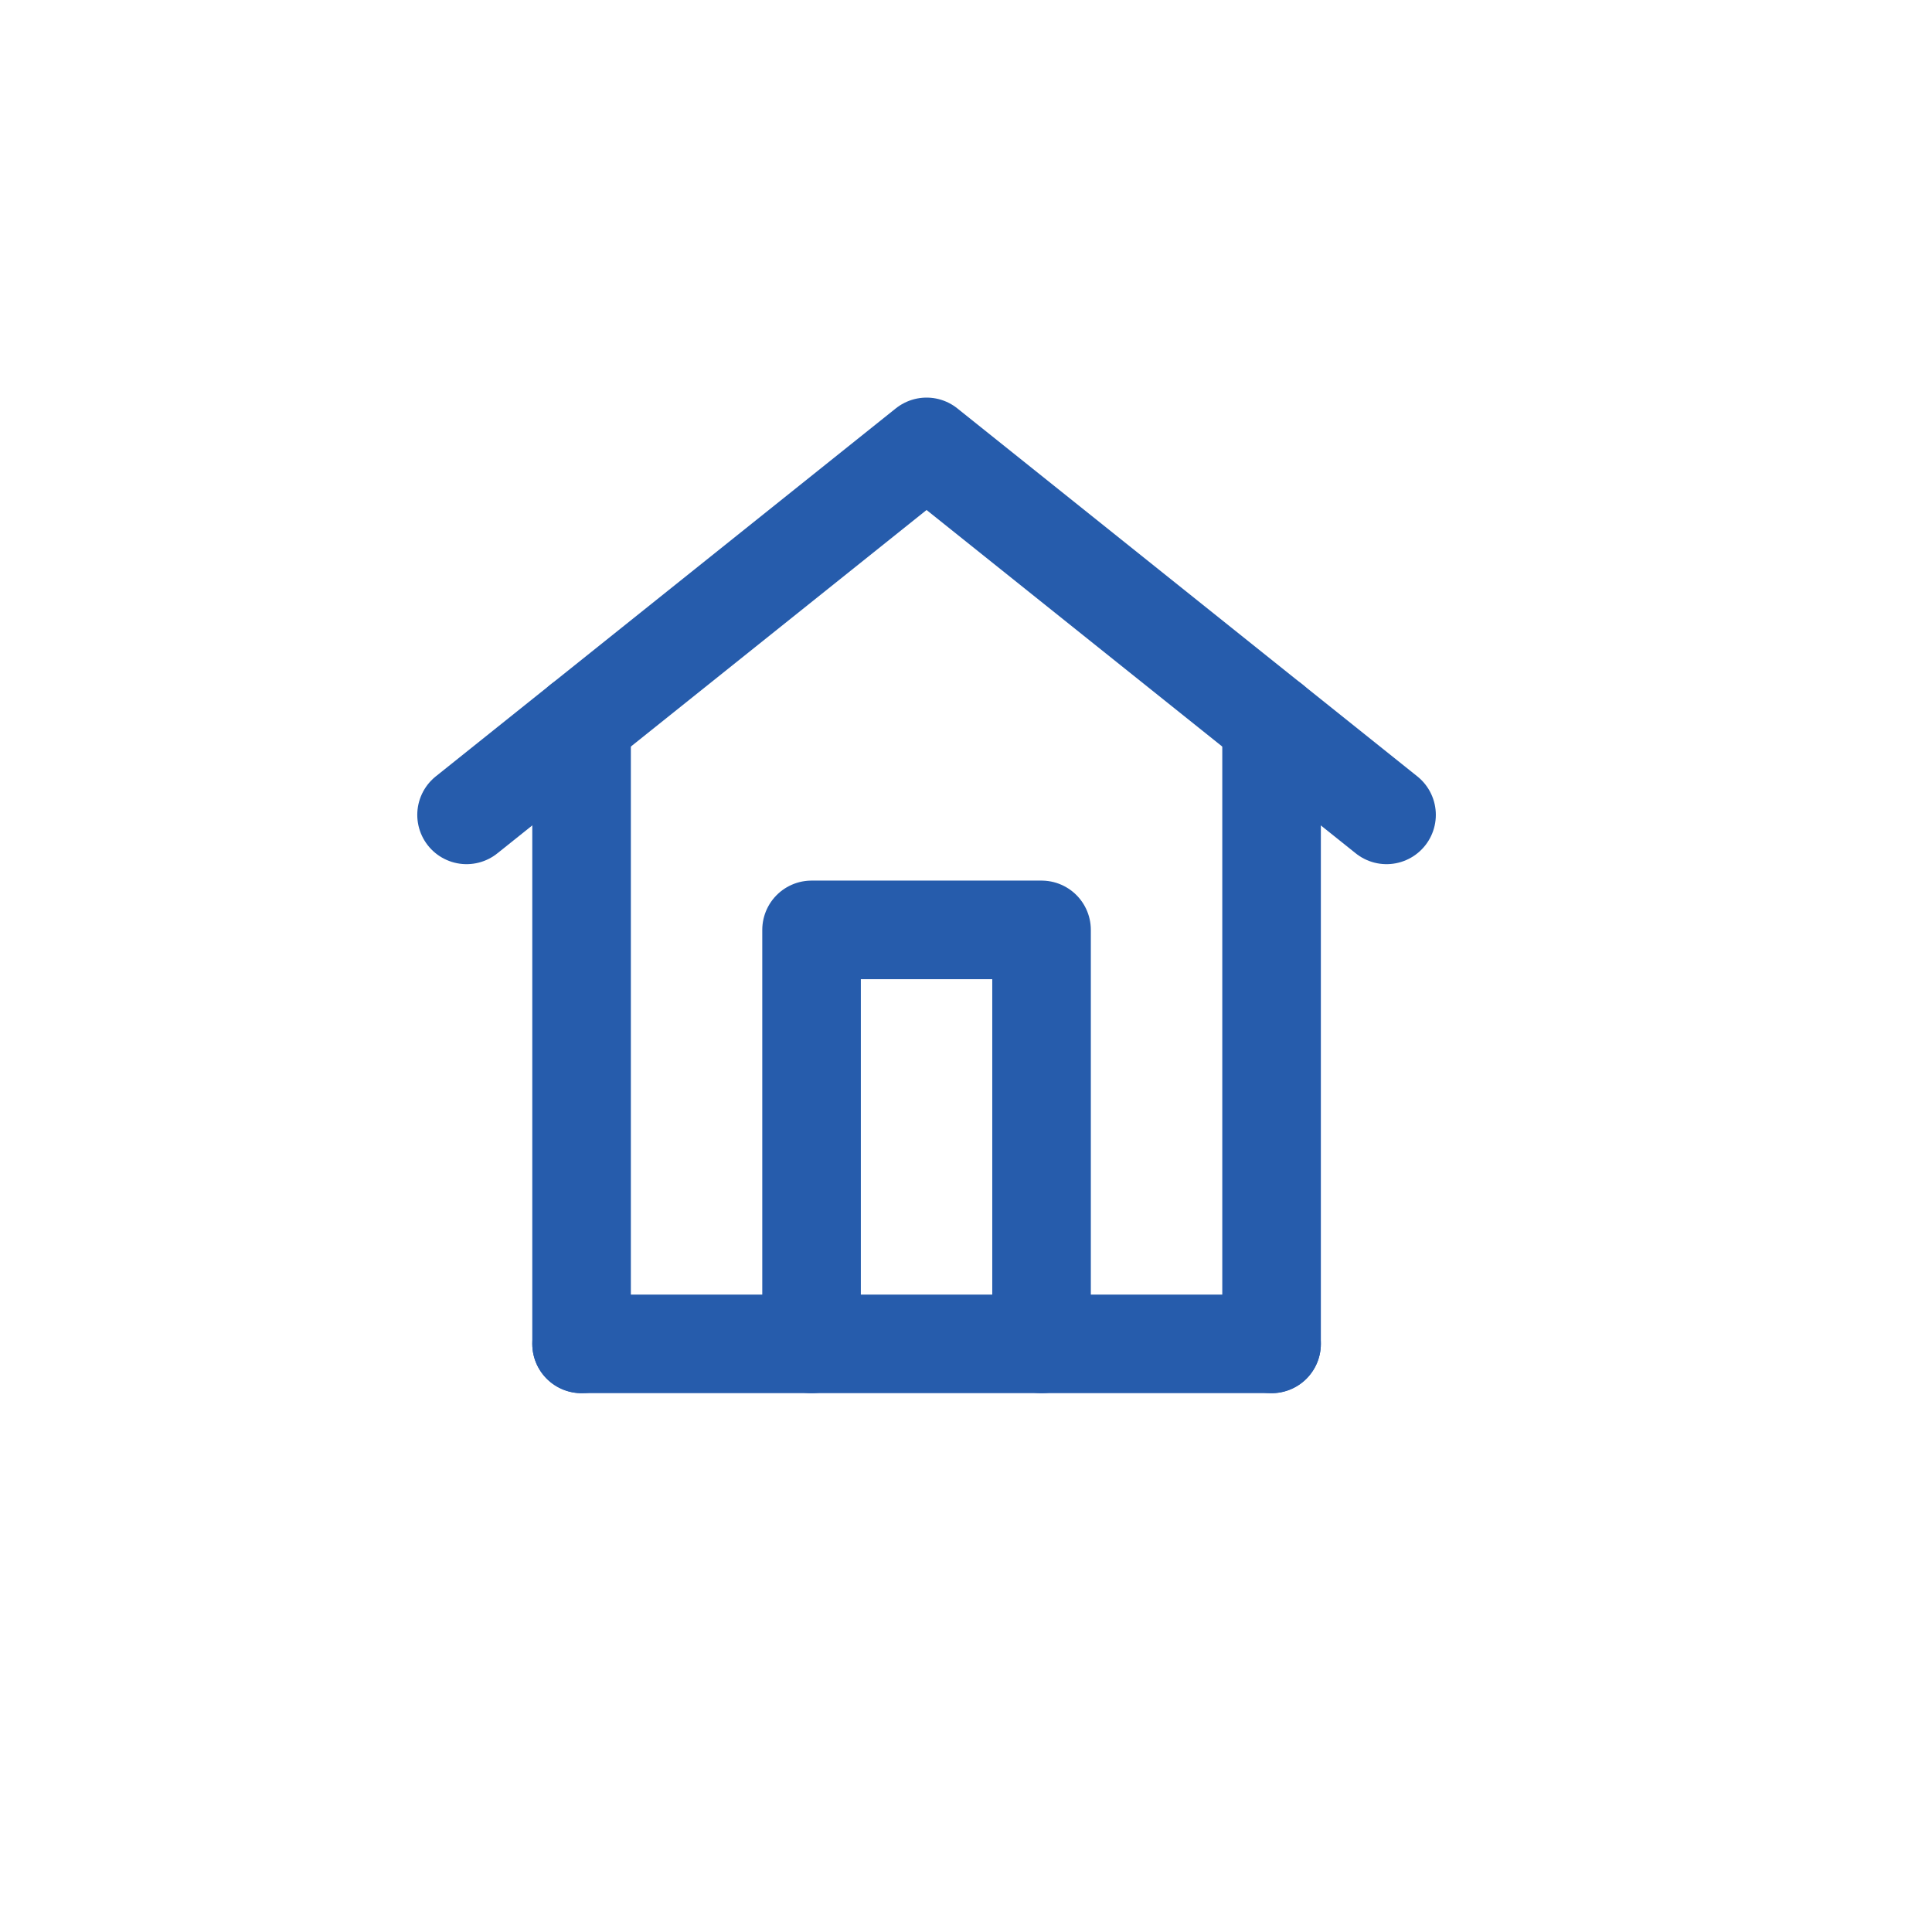 <svg width="49" height="49" viewBox="0 0 49 49" fill="none" xmlns="http://www.w3.org/2000/svg">
<g filter="url(#filter0_d_744_2434)">
<circle cx="23.5" cy="23.5" r="20.5" fill="white"/>
</g>
<path d="M14.75 34.084H32.25" stroke="#265CAC" stroke-width="2.5" stroke-linecap="round" stroke-linejoin="round"/>
<path d="M14.75 34.084V18.334M32.25 34.084V18.334" stroke="#265CAC" stroke-width="2.5" stroke-linecap="round" stroke-linejoin="round"/>
<path d="M11.833 20.667L23.5 11.334L35.166 20.667" stroke="#265CAC" stroke-width="2.5" stroke-linecap="round" stroke-linejoin="round"/>
<path d="M20.583 34.084V23.584H26.416V34.084" stroke="#265CAC" stroke-width="2.5" stroke-linecap="round" stroke-linejoin="round"/>
<defs>
<filter id="filter0_d_744_2434" x="0" y="0" width="49" height="49" filterUnits="userSpaceOnUse" color-interpolation-filters="sRGB">
<feFlood flood-opacity="0" result="BackgroundImageFix"/>
<feColorMatrix in="SourceAlpha" type="matrix" values="0 0 0 0 0 0 0 0 0 0 0 0 0 0 0 0 0 0 127 0" result="hardAlpha"/>
<feOffset dx="1" dy="1"/>
<feGaussianBlur stdDeviation="2"/>
<feComposite in2="hardAlpha" operator="out"/>
<feColorMatrix type="matrix" values="0 0 0 0 0 0 0 0 0 0 0 0 0 0 0 0 0 0 0.25 0"/>
<feBlend mode="normal" in2="BackgroundImageFix" result="effect1_dropShadow_744_2434"/>
<feBlend mode="normal" in="SourceGraphic" in2="effect1_dropShadow_744_2434" result="shape"/>
</filter>
</defs>
</svg>
